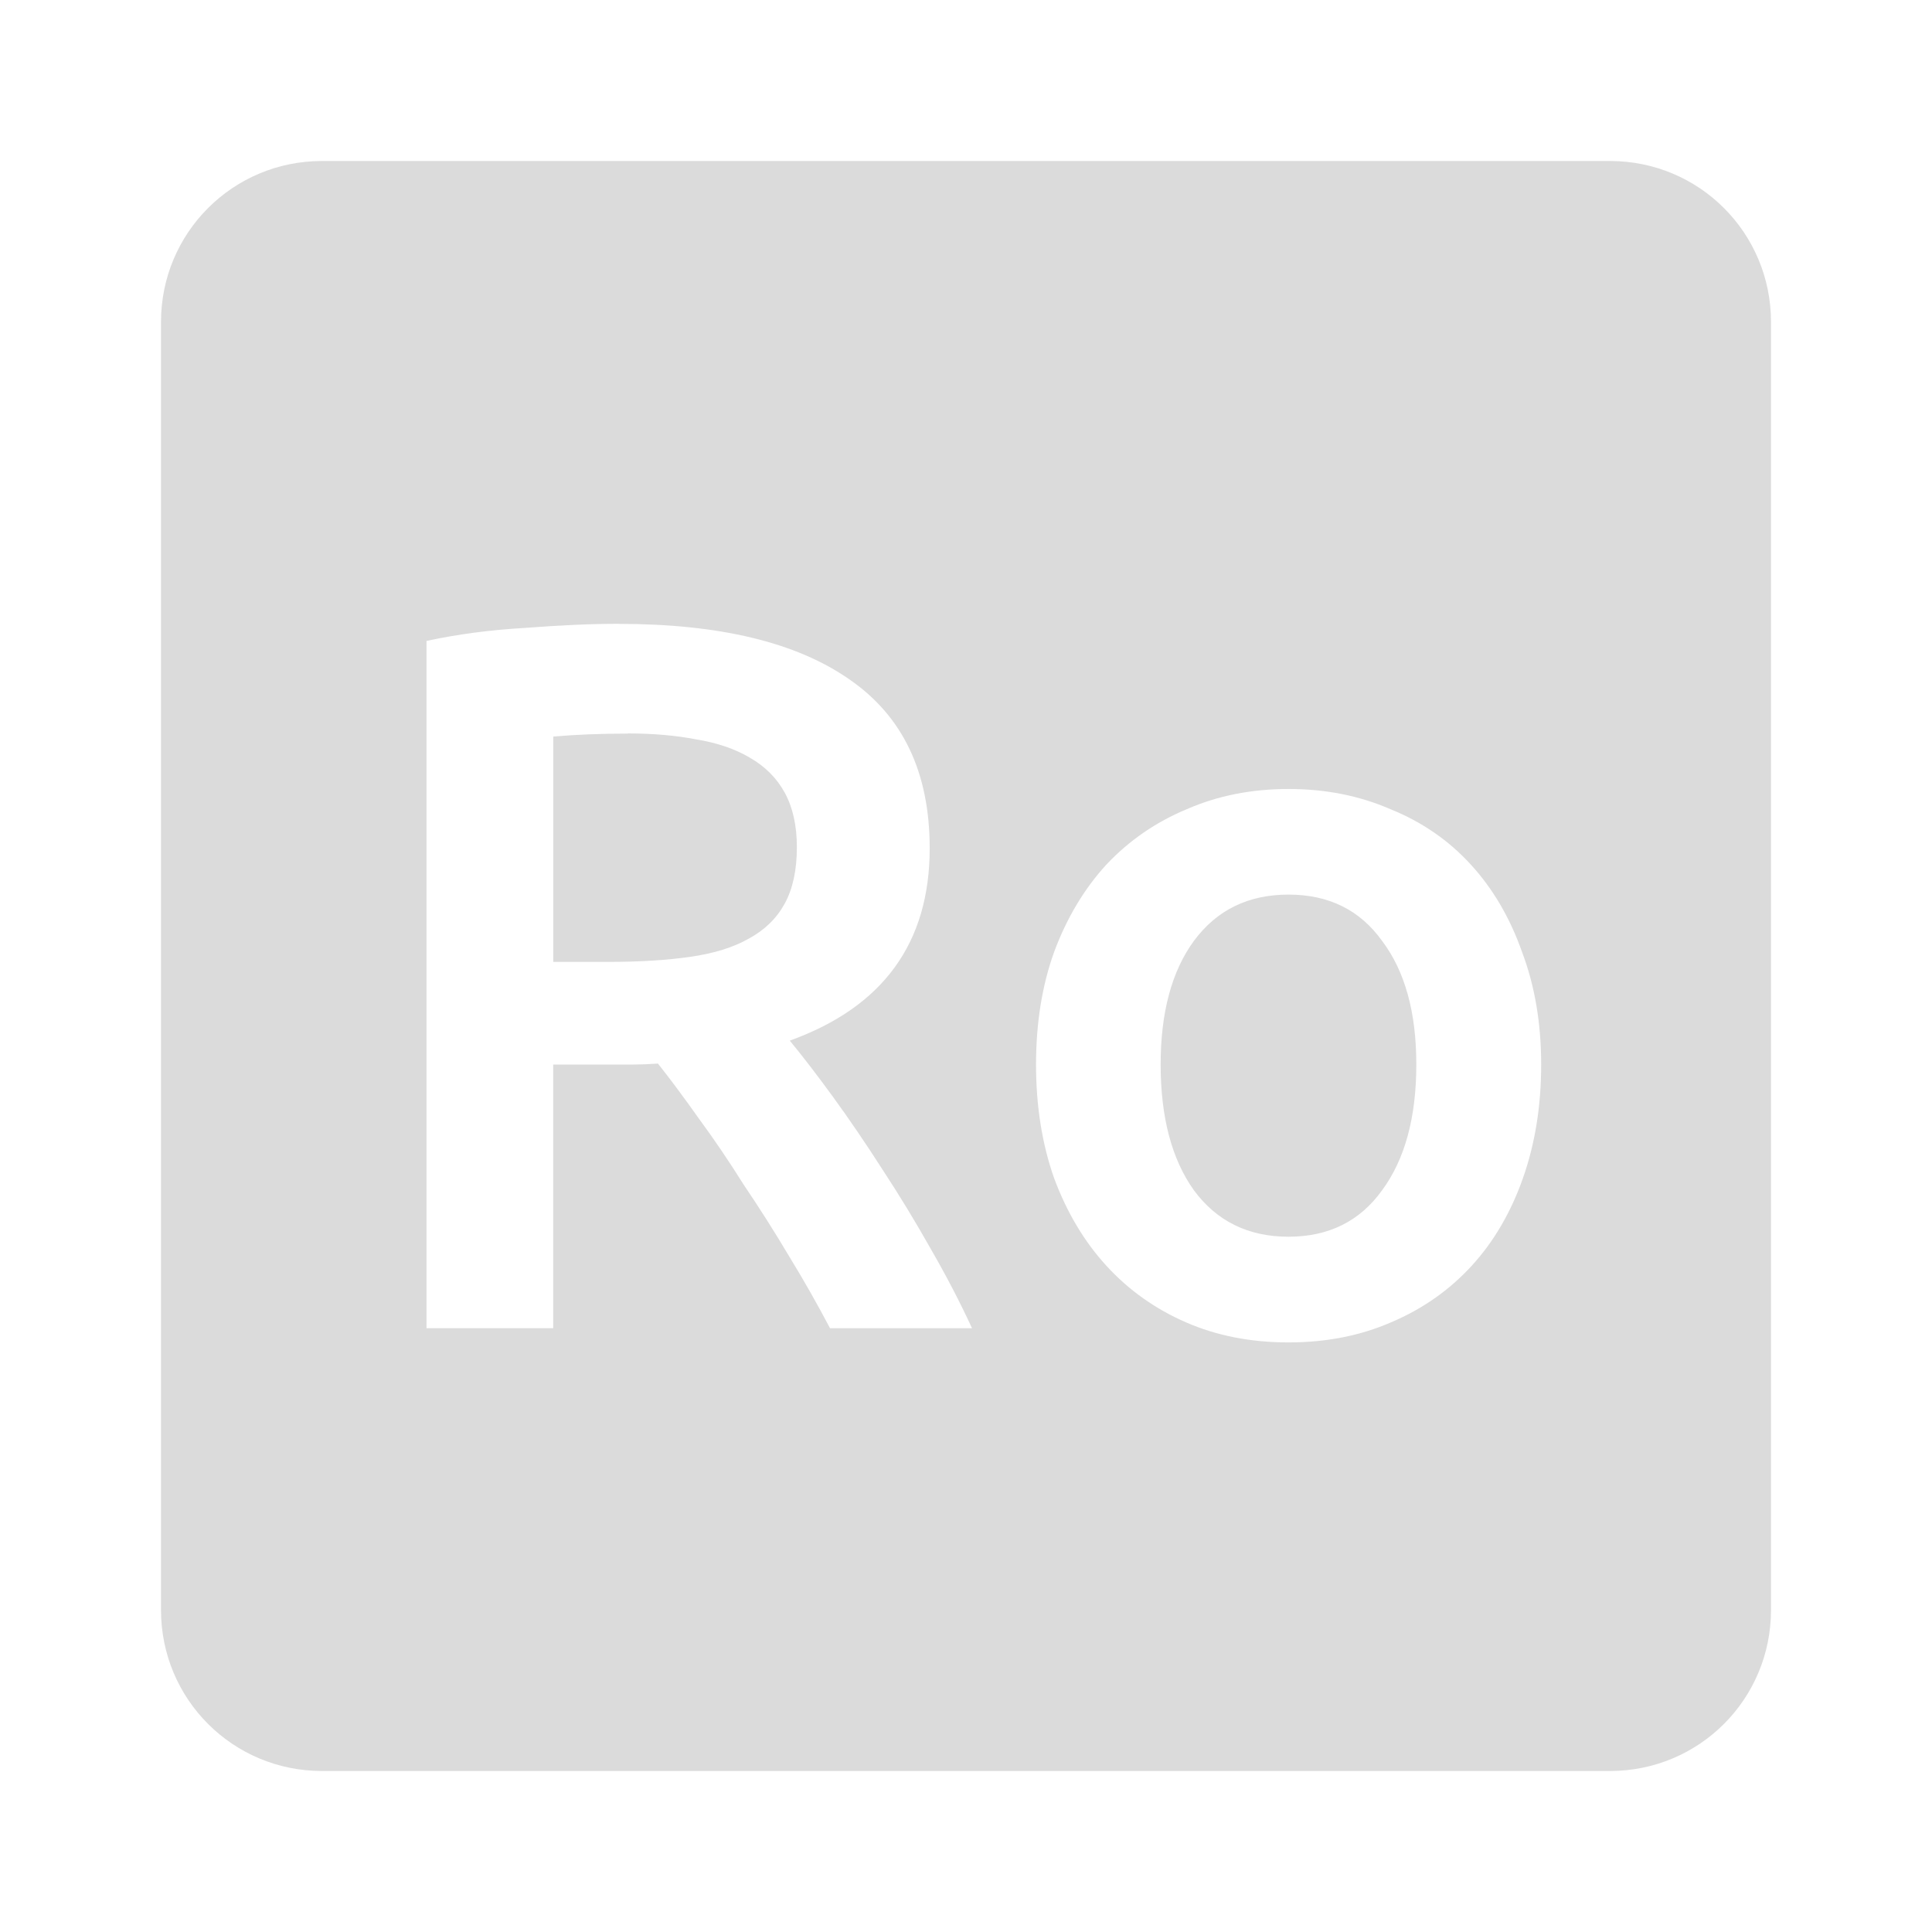 <svg xmlns="http://www.w3.org/2000/svg" viewBox="0 0 24 24">
 <path d="m 4 2 c -1.108 0 -2 0.892 -2 2 l 0 16 c 0 1.108 0.892 2 2 2 l 16 0 c 1.108 0 2 -0.892 2 -2 l 0 -16 c 0 -1.108 -0.892 -2 -2 -2 l -16 0 z m 3.686 5.75 c 1.25 0 2.205 0.229 2.863 0.688 0.667 0.458 1 1.158 1 2.1 0 1.175 -0.58 1.972 -1.738 2.389 0.158 0.192 0.337 0.424 0.537 0.699 0.2 0.275 0.405 0.575 0.613 0.9 0.208 0.317 0.408 0.645 0.6 0.986 0.192 0.333 0.364 0.663 0.514 0.988 l -1.764 0 c -0.158 -0.3 -0.328 -0.6 -0.512 -0.9 -0.183 -0.308 -0.371 -0.603 -0.563 -0.887 -0.183 -0.292 -0.367 -0.563 -0.551 -0.813 -0.183 -0.258 -0.353 -0.488 -0.512 -0.688 -0.117 0.008 -0.217 0.012 -0.301 0.012 l -0.236 0 -0.764 0 0 3.275 -1.574 0 0 -8.537 c 0.383 -0.083 0.791 -0.137 1.225 -0.162 0.433 -0.033 0.82 -0.051 1.162 -0.051 z m 0.113 1.363 c -0.333 0 -0.642 0.012 -0.926 0.037 l 0 2.799 0.688 0 c 0.383 0 0.722 -0.021 1.014 -0.063 0.292 -0.042 0.533 -0.116 0.725 -0.225 0.2 -0.108 0.349 -0.254 0.449 -0.438 0.1 -0.183 0.15 -0.416 0.15 -0.699 0 -0.267 -0.05 -0.492 -0.15 -0.676 -0.1 -0.183 -0.246 -0.329 -0.438 -0.438 c -0.183 -0.108 -0.404 -0.183 -0.662 -0.225 -0.258 -0.05 -0.541 -0.074 -0.85 -0.074 z m 8.207 0.688 c 0.458 0 0.88 0.083 1.264 0.25 0.392 0.158 0.725 0.387 1 0.688 0.275 0.3 0.487 0.661 0.637 1.086 0.158 0.417 0.238 0.884 0.238 1.4 0 0.517 -0.077 0.987 -0.227 1.412 -0.15 0.425 -0.362 0.788 -0.637 1.088 -0.275 0.3 -0.608 0.535 -1 0.701 -0.383 0.167 -0.809 0.25 -1.275 0.25 -0.467 0 -0.892 -0.083 -1.275 -0.25 -0.383 -0.167 -0.711 -0.401 -0.986 -0.701 -0.275 -0.3 -0.492 -0.663 -0.65 -1.088 -0.15 -0.425 -0.225 -0.895 -0.225 -1.412 0 -0.517 0.075 -0.984 0.225 -1.4 0.158 -0.425 0.375 -0.786 0.65 -1.086 0.283 -0.3 0.617 -0.529 1 -0.688 0.383 -0.167 0.803 -0.25 1.262 -0.25 z m 0 1.312 c -0.5 0 -0.89 0.191 -1.174 0.574 -0.275 0.375 -0.414 0.887 -0.414 1.537 0 0.658 0.139 1.179 0.414 1.563 0.283 0.383 0.674 0.576 1.174 0.576 0.5 0 0.887 -0.193 1.162 -0.576 0.283 -0.383 0.426 -0.904 0.426 -1.563 0 -0.65 -0.142 -1.162 -0.426 -1.537 -0.275 -0.383 -0.662 -0.574 -1.162 -0.574 z" style="fill:#DBDBDB;fill-opacity:1"/>
</svg>
